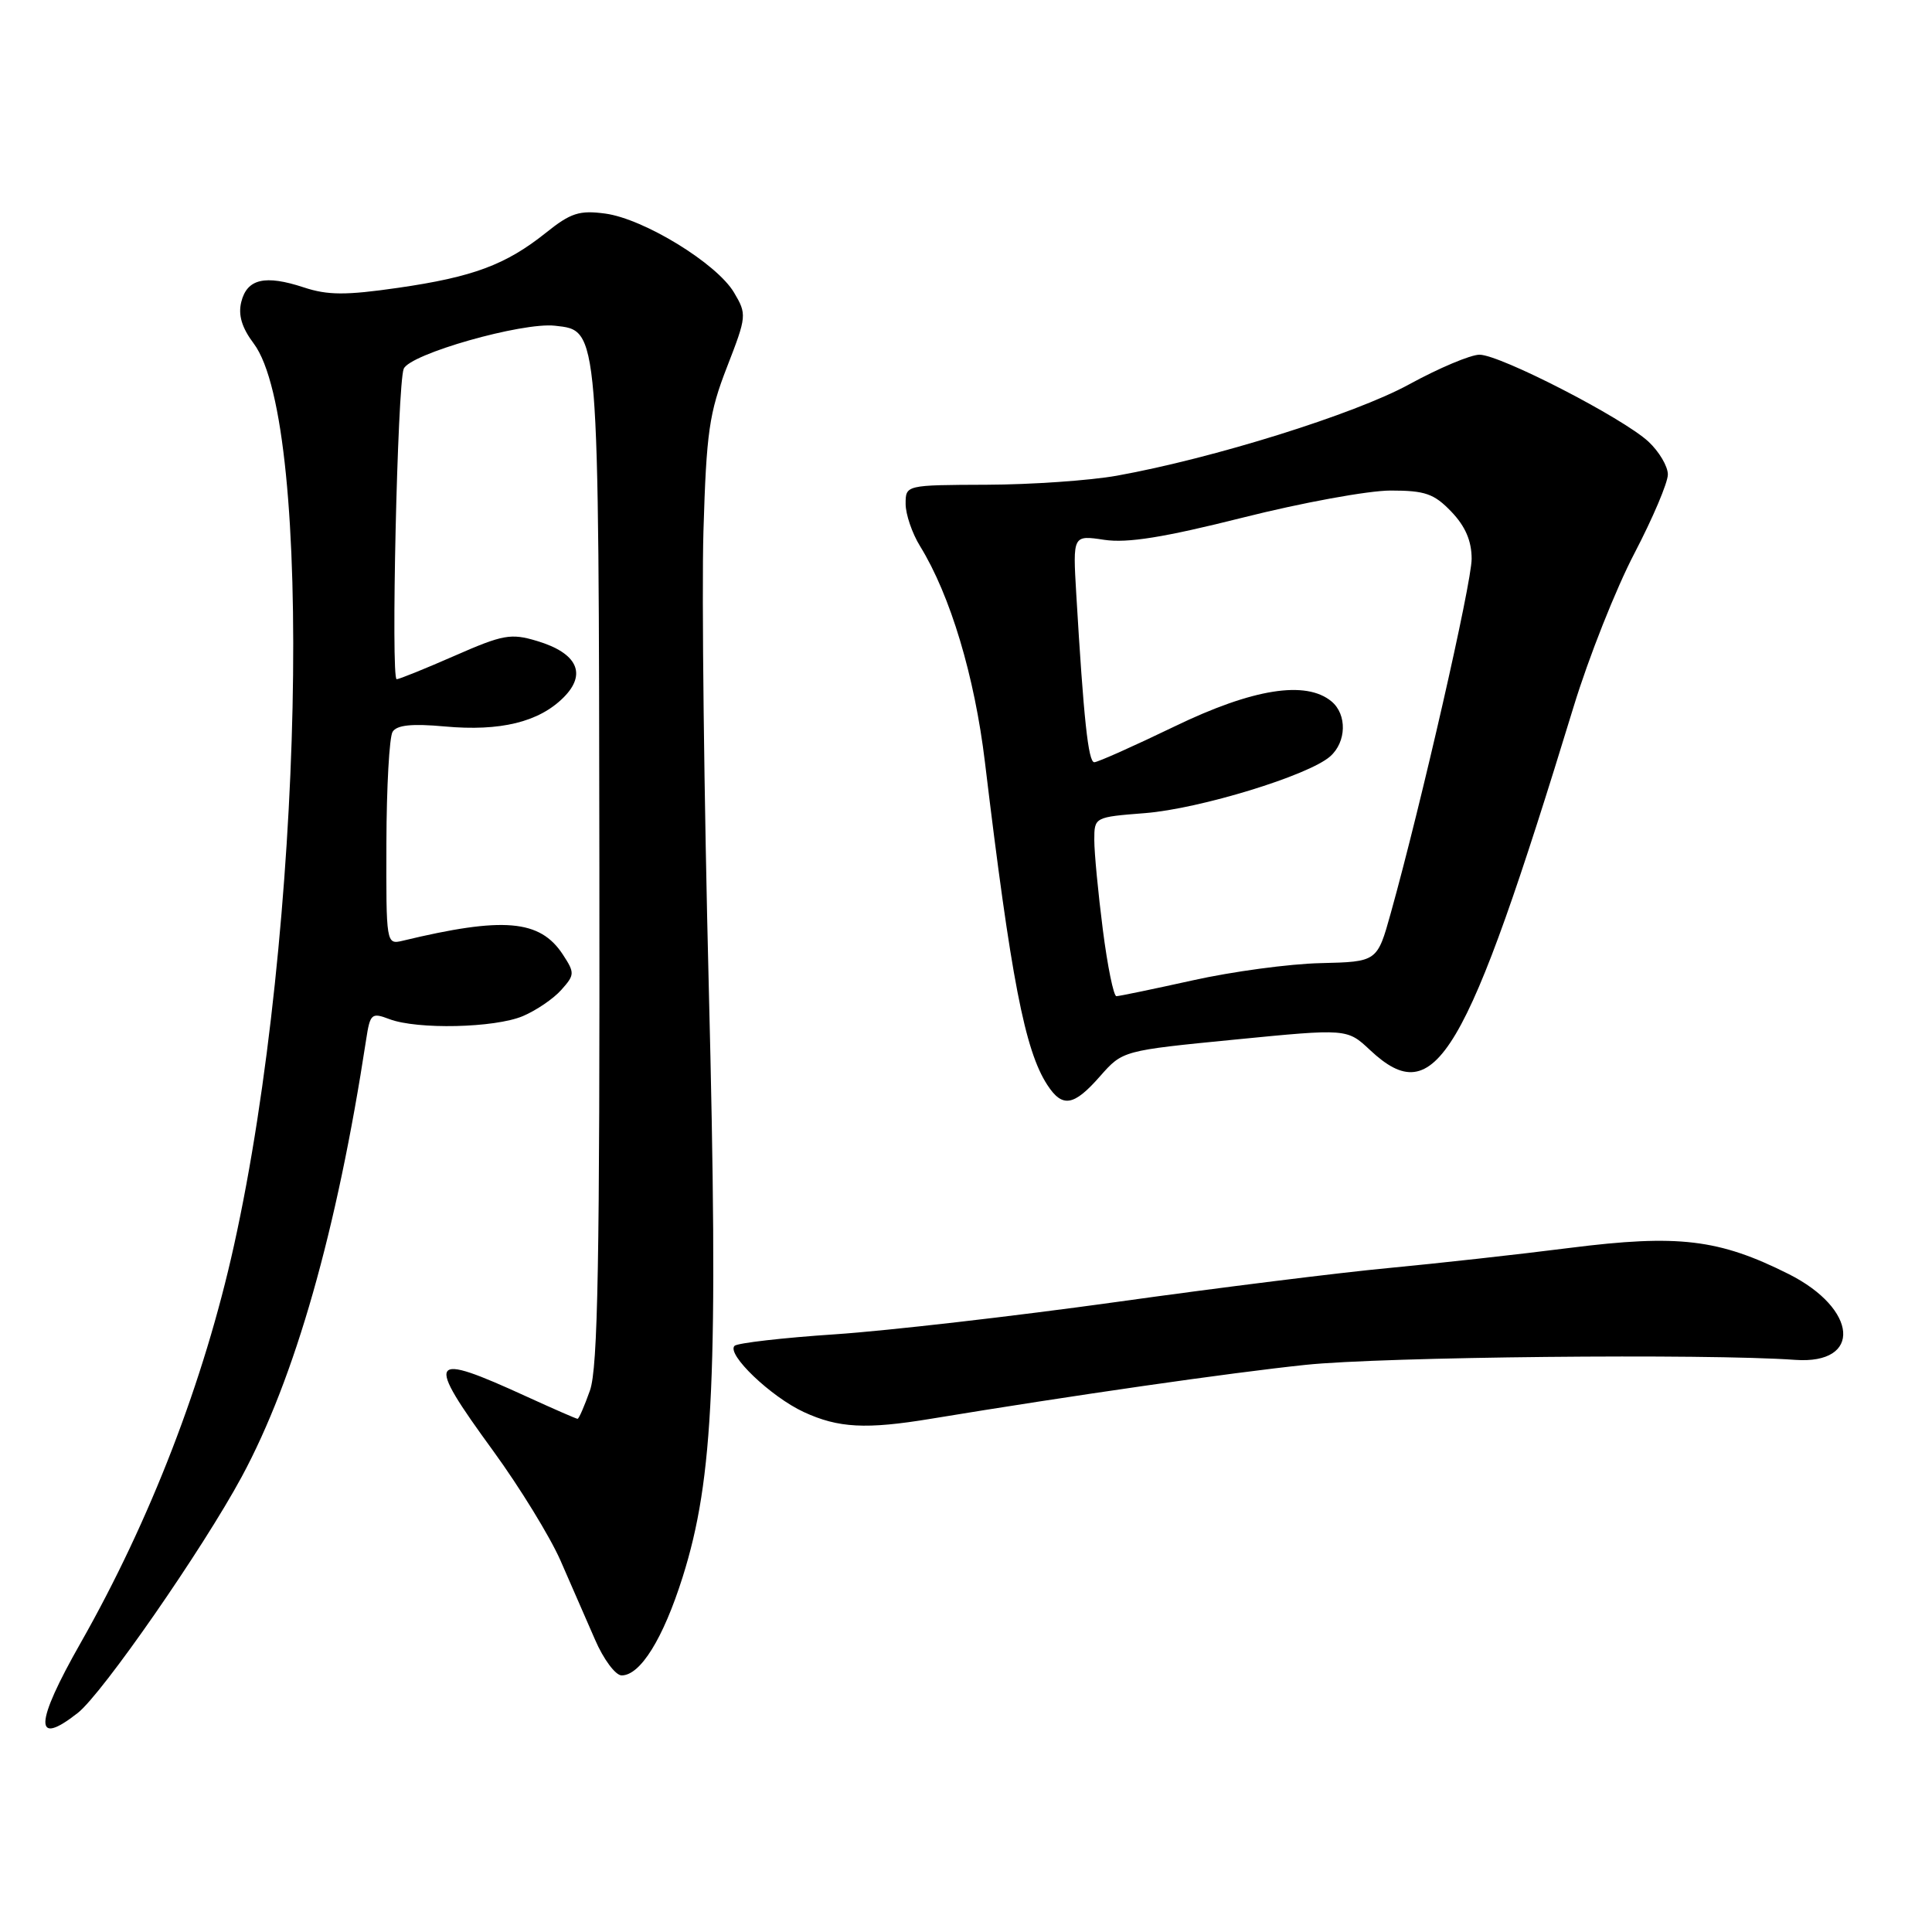 <?xml version="1.0" encoding="UTF-8" standalone="no"?>
<!DOCTYPE svg PUBLIC "-//W3C//DTD SVG 1.1//EN" "http://www.w3.org/Graphics/SVG/1.1/DTD/svg11.dtd" >
<svg xmlns="http://www.w3.org/2000/svg" xmlns:xlink="http://www.w3.org/1999/xlink" version="1.1" viewBox="0 0 256 256">
 <g >
 <path fill="currentColor"
d=" M 10.31 226.97 C 13.56 224.42 26.90 205.19 32.03 195.68 C 39.09 182.59 44.64 163.10 48.51 137.79 C 49.04 134.30 49.23 134.14 51.60 135.04 C 55.30 136.44 65.56 136.21 69.28 134.64 C 71.05 133.89 73.35 132.33 74.38 131.16 C 76.16 129.17 76.17 128.91 74.58 126.48 C 71.55 121.85 66.71 121.44 53.33 124.66 C 51.18 125.17 51.16 125.03 51.20 111.70 C 51.22 104.29 51.59 97.66 52.02 96.97 C 52.58 96.07 54.57 95.86 58.94 96.26 C 66.30 96.93 71.41 95.68 74.67 92.42 C 77.80 89.30 76.50 86.53 71.15 84.93 C 67.70 83.89 66.65 84.08 60.25 86.89 C 56.35 88.60 52.89 90.00 52.56 90.00 C 51.78 90.00 52.66 51.02 53.49 48.88 C 54.24 46.92 69.18 42.67 73.54 43.16 C 79.41 43.83 79.33 42.89 79.42 114.99 C 79.48 167.05 79.23 181.27 78.17 184.25 C 77.44 186.31 76.71 188.00 76.53 188.00 C 76.36 188.00 73.36 186.69 69.86 185.09 C 56.69 179.06 56.25 179.76 65.37 192.28 C 68.87 197.09 72.87 203.61 74.26 206.76 C 75.65 209.92 77.71 214.64 78.84 217.25 C 79.96 219.86 81.56 222.00 82.37 222.00 C 84.85 222.00 87.87 217.14 90.45 208.98 C 94.58 195.88 95.20 182.09 93.92 130.90 C 93.29 105.82 92.97 78.59 93.21 70.40 C 93.60 57.24 93.97 54.70 96.34 48.61 C 98.95 41.89 98.97 41.64 97.26 38.76 C 94.97 34.90 85.31 28.99 80.20 28.30 C 76.77 27.84 75.62 28.21 72.34 30.84 C 67.03 35.08 62.71 36.70 52.74 38.14 C 45.81 39.14 43.42 39.13 40.25 38.08 C 35.12 36.39 32.73 36.94 31.97 40.01 C 31.54 41.74 32.04 43.42 33.62 45.52 C 41.65 56.23 40.18 123.62 31.01 165.00 C 27.03 183.02 19.92 201.43 10.67 217.72 C 4.58 228.43 4.46 231.57 10.31 226.97 Z  M 123.38 187.99 C 142.24 184.88 162.90 181.91 173.00 180.85 C 183.17 179.78 226.14 179.34 237.88 180.19 C 246.78 180.82 246.20 173.43 236.99 168.81 C 227.76 164.18 222.37 163.54 208.03 165.35 C 201.14 166.23 190.32 167.42 184.00 168.02 C 177.68 168.61 161.44 170.63 147.93 172.52 C 134.41 174.40 117.65 176.33 110.68 176.80 C 103.72 177.26 97.71 177.96 97.33 178.33 C 96.23 179.43 102.14 185.08 106.50 187.10 C 111.08 189.22 114.74 189.42 123.38 187.99 Z  M 145.77 142.60 C 148.76 139.21 148.76 139.21 163.63 137.75 C 178.50 136.29 178.50 136.29 181.55 139.15 C 190.19 147.24 194.20 140.46 208.51 93.65 C 210.50 87.13 214.13 77.98 216.57 73.32 C 219.00 68.66 221.00 63.96 221.00 62.87 C 221.00 61.79 219.84 59.83 218.42 58.51 C 215.01 55.36 198.77 47.00 196.04 47.00 C 194.87 47.00 190.66 48.77 186.70 50.94 C 179.50 54.88 160.74 60.74 148.00 63.03 C 144.43 63.67 136.66 64.21 130.75 64.23 C 120.00 64.27 120.00 64.27 120.00 66.77 C 120.00 68.14 120.86 70.67 121.92 72.38 C 125.93 78.89 129.14 89.59 130.51 101.00 C 133.96 129.69 135.79 139.17 138.77 143.75 C 140.77 146.83 142.28 146.58 145.77 142.60 Z  M 146.13 123.18 C 145.51 118.33 145.00 112.99 145.00 111.32 C 145.00 108.27 145.01 108.27 151.75 107.74 C 158.99 107.16 173.38 102.76 176.25 100.23 C 178.42 98.32 178.51 94.67 176.43 92.94 C 173.04 90.13 166.01 91.24 155.65 96.25 C 150.24 98.86 145.45 101.00 145.00 101.00 C 144.20 101.00 143.59 95.29 142.61 78.70 C 142.15 70.90 142.15 70.90 146.32 71.53 C 149.40 71.99 154.24 71.21 164.70 68.58 C 172.51 66.61 181.31 65.00 184.26 65.00 C 188.83 65.00 190.02 65.41 192.31 67.80 C 194.17 69.74 195.00 71.68 195.00 74.05 C 195.00 77.28 188.33 106.48 184.29 120.97 C 182.49 127.44 182.49 127.44 174.99 127.62 C 170.87 127.71 163.25 128.74 158.05 129.90 C 152.85 131.05 148.29 132.00 147.93 132.00 C 147.56 132.00 146.75 128.03 146.13 123.18 Z "/>
</g>
</svg>